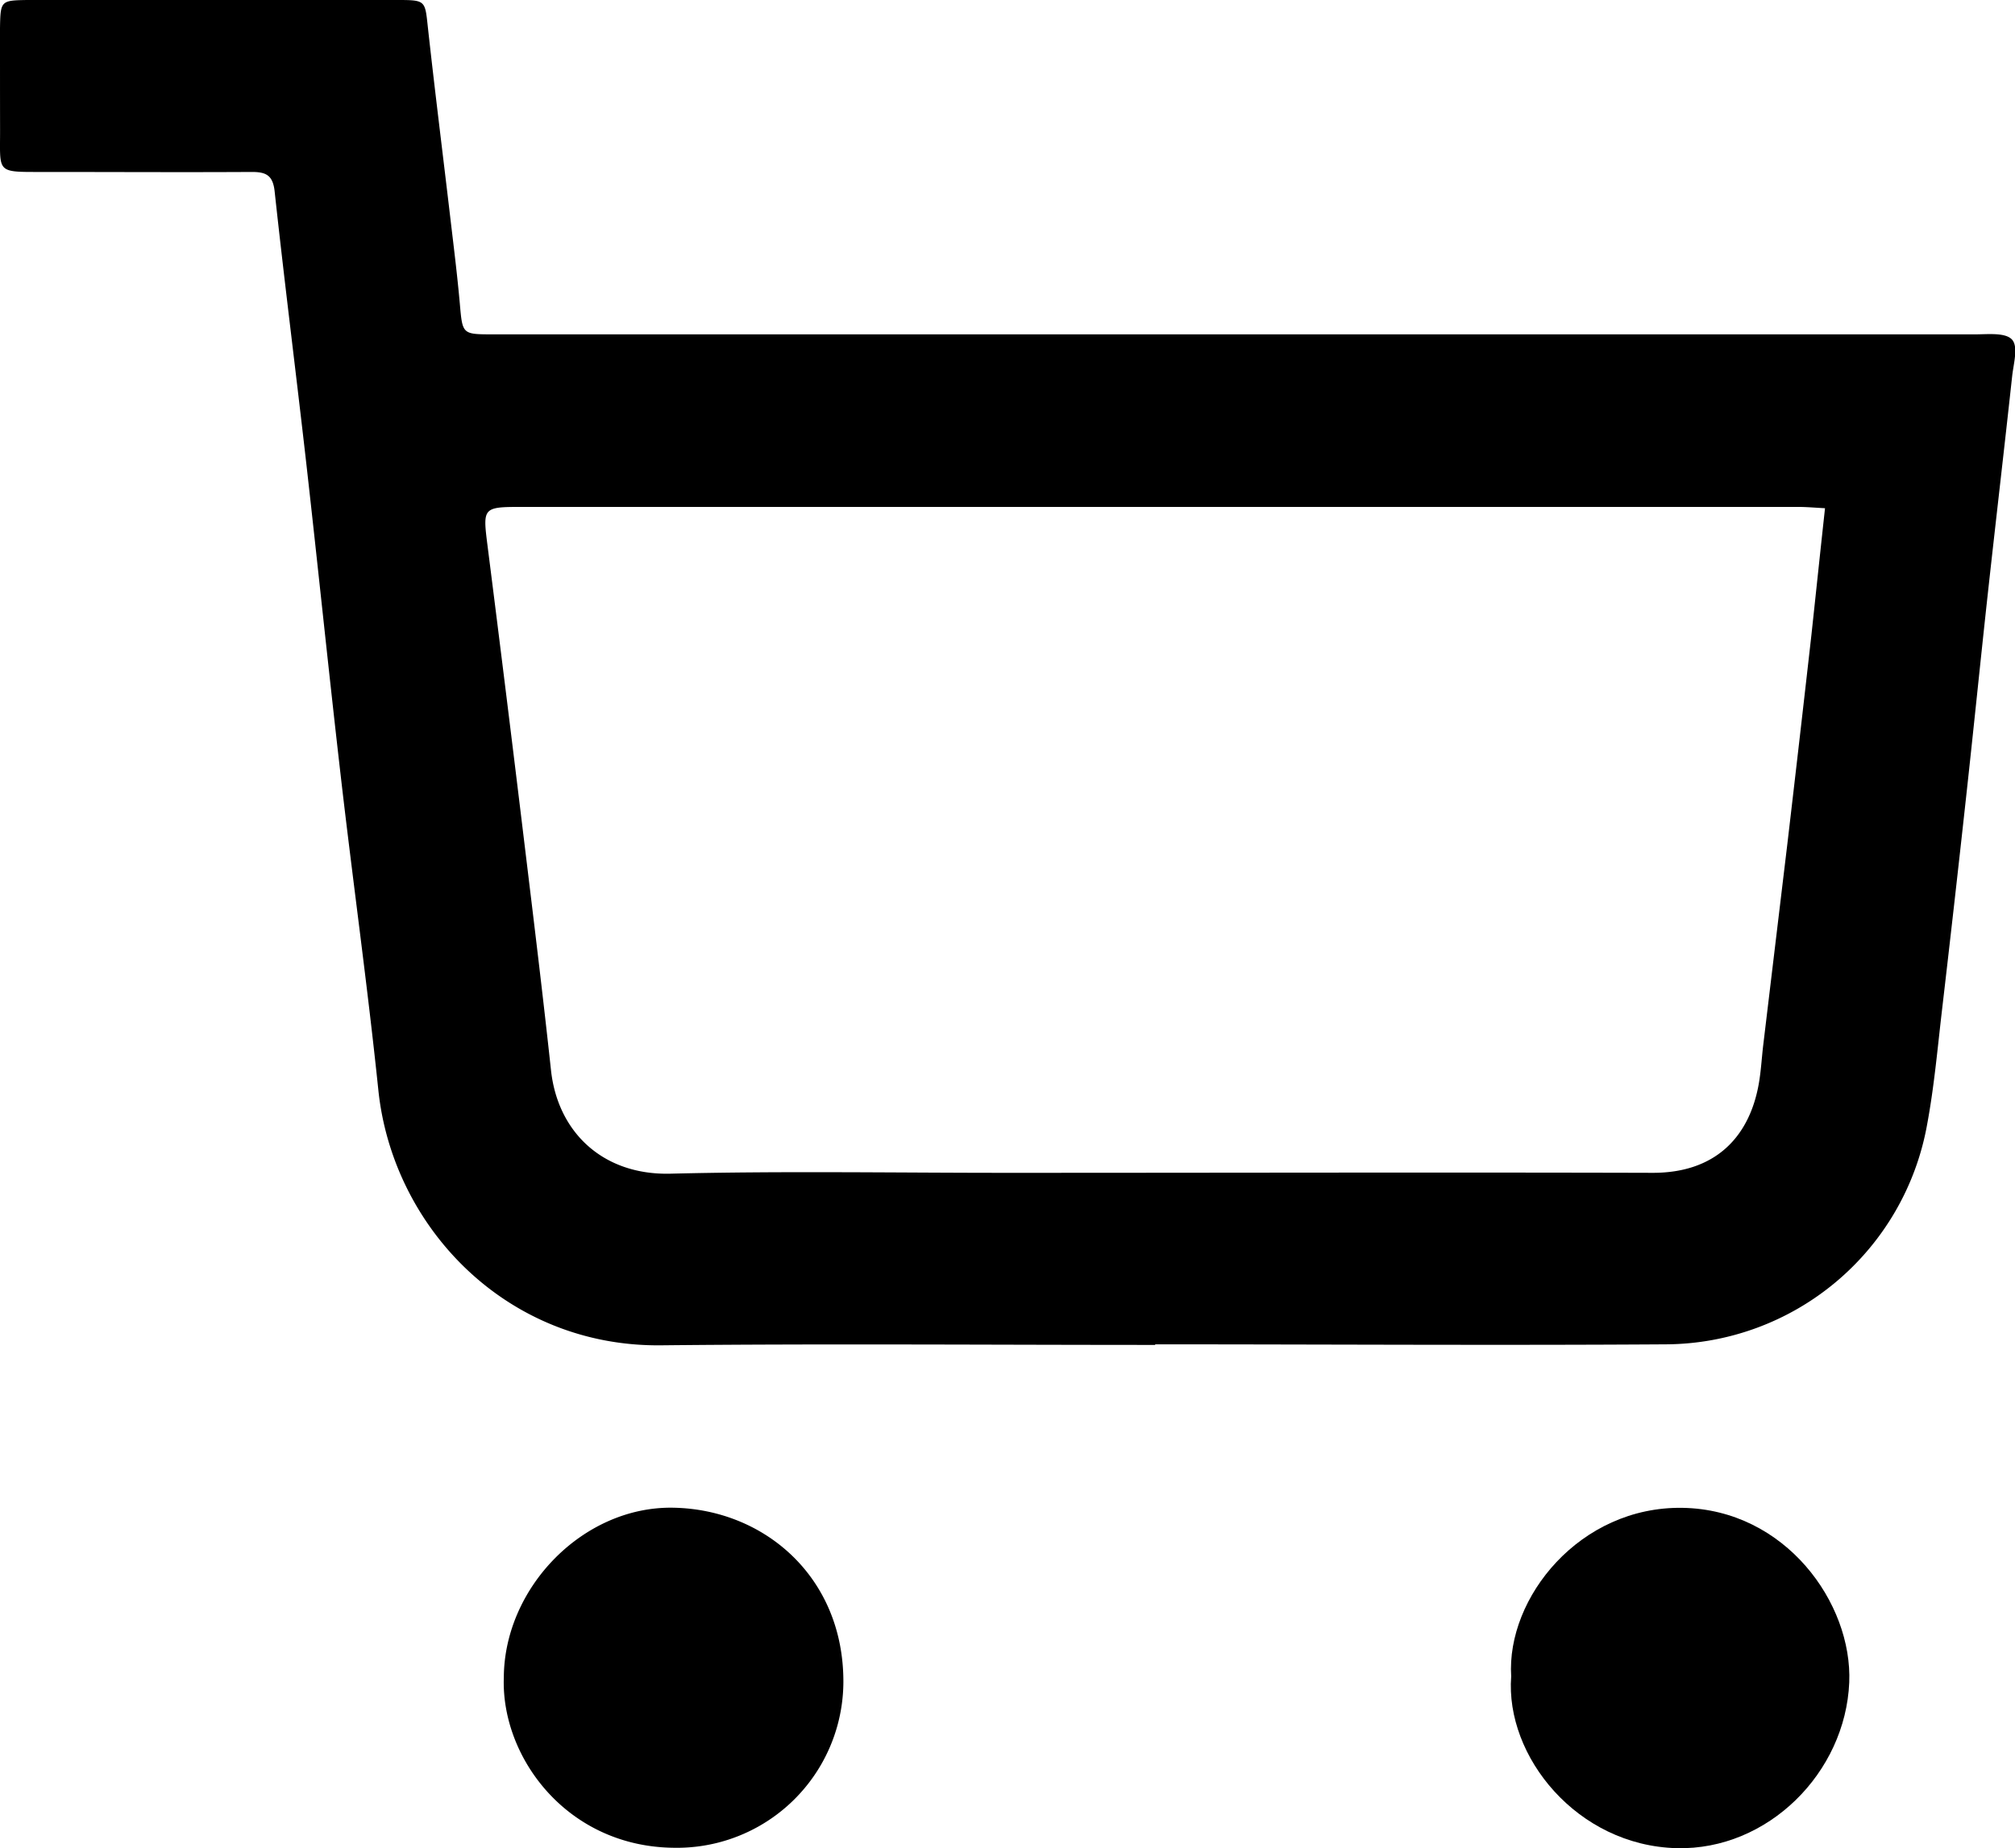 <svg xmlns="http://www.w3.org/2000/svg" viewBox="0 0 307.68 282.24"><g><g><path class="cls-1" d="M176.4,205.38c-25.16,0-50.33-.2-75.48.06-23.68.24-41-18.16-43.15-39-1.65-15.86-3.86-31.66-5.69-47.51-1.85-16-3.49-32.05-5.3-48.07C45.21,57,43.44,43.14,41.94,29.26c-.26-2.49-1.3-3-3.47-3-10.66.06-21.33,0-32,0-7.14,0-6.44.2-6.46-6.52C0,14.62,0,9.46,0,4.29.07.12.12.06,4.16,0c8,0,16,0,24,0Q44.4,0,60.64,0c4.4,0,4.25.07,4.7,4.22,1.09,9.91,2.34,19.81,3.5,29.71.49,4.13,1,8.26,1.37,12.4.41,4.68.35,4.72,4.9,4.73q21,0,42,0,92.22,0,184.45,0c1.95,0,4.61-.31,5.64.77s.26,3.68.05,5.59c-1.22,11.23-2.54,22.46-3.77,33.69-1.12,10.25-2.15,20.5-3.28,30.75q-1.79,16.35-3.7,32.69c-.67,5.78-1.19,11.59-2.26,17.29a40.74,40.74,0,0,1-39.86,33.45c-26,.17-52,0-78,0ZM278.67,77.61c-1.53-.08-2.83-.2-4.13-.2q-97.47,0-194.94,0c-5.86,0-5.89.13-5.17,5.82q2.92,23,5.7,46c1.38,11.38,2.77,22.76,4,34.16,1,9.42,7.85,16.1,18.25,15.84,17.31-.43,34.65-.12,52-.13,32.66,0,65.31-.09,98,0,9.73,0,14.48-5.63,16-12.7.5-2.26.59-4.61.87-6.92q1.84-15.35,3.68-30.69,1.86-15.84,3.65-31.7C277.27,90.7,277.94,84.3,278.67,77.61Z"/><path class="cls-1" d="M76.93,256.17C77,242.38,89.1,230,102.78,230.24c13.94.23,26.08,10.62,26,26.7A25.41,25.41,0,0,1,103,282.17C86.62,282.07,76.5,268.37,76.93,256.17Z"/><path class="cls-1" d="M230.75,256C230,244,241.23,230,256.92,230.26s25.95,14.54,25.45,26.66c-.58,13.79-12.42,25.65-26.34,25.31C240.83,281.85,229.81,268.22,230.75,256Z"/></g></g></svg>
